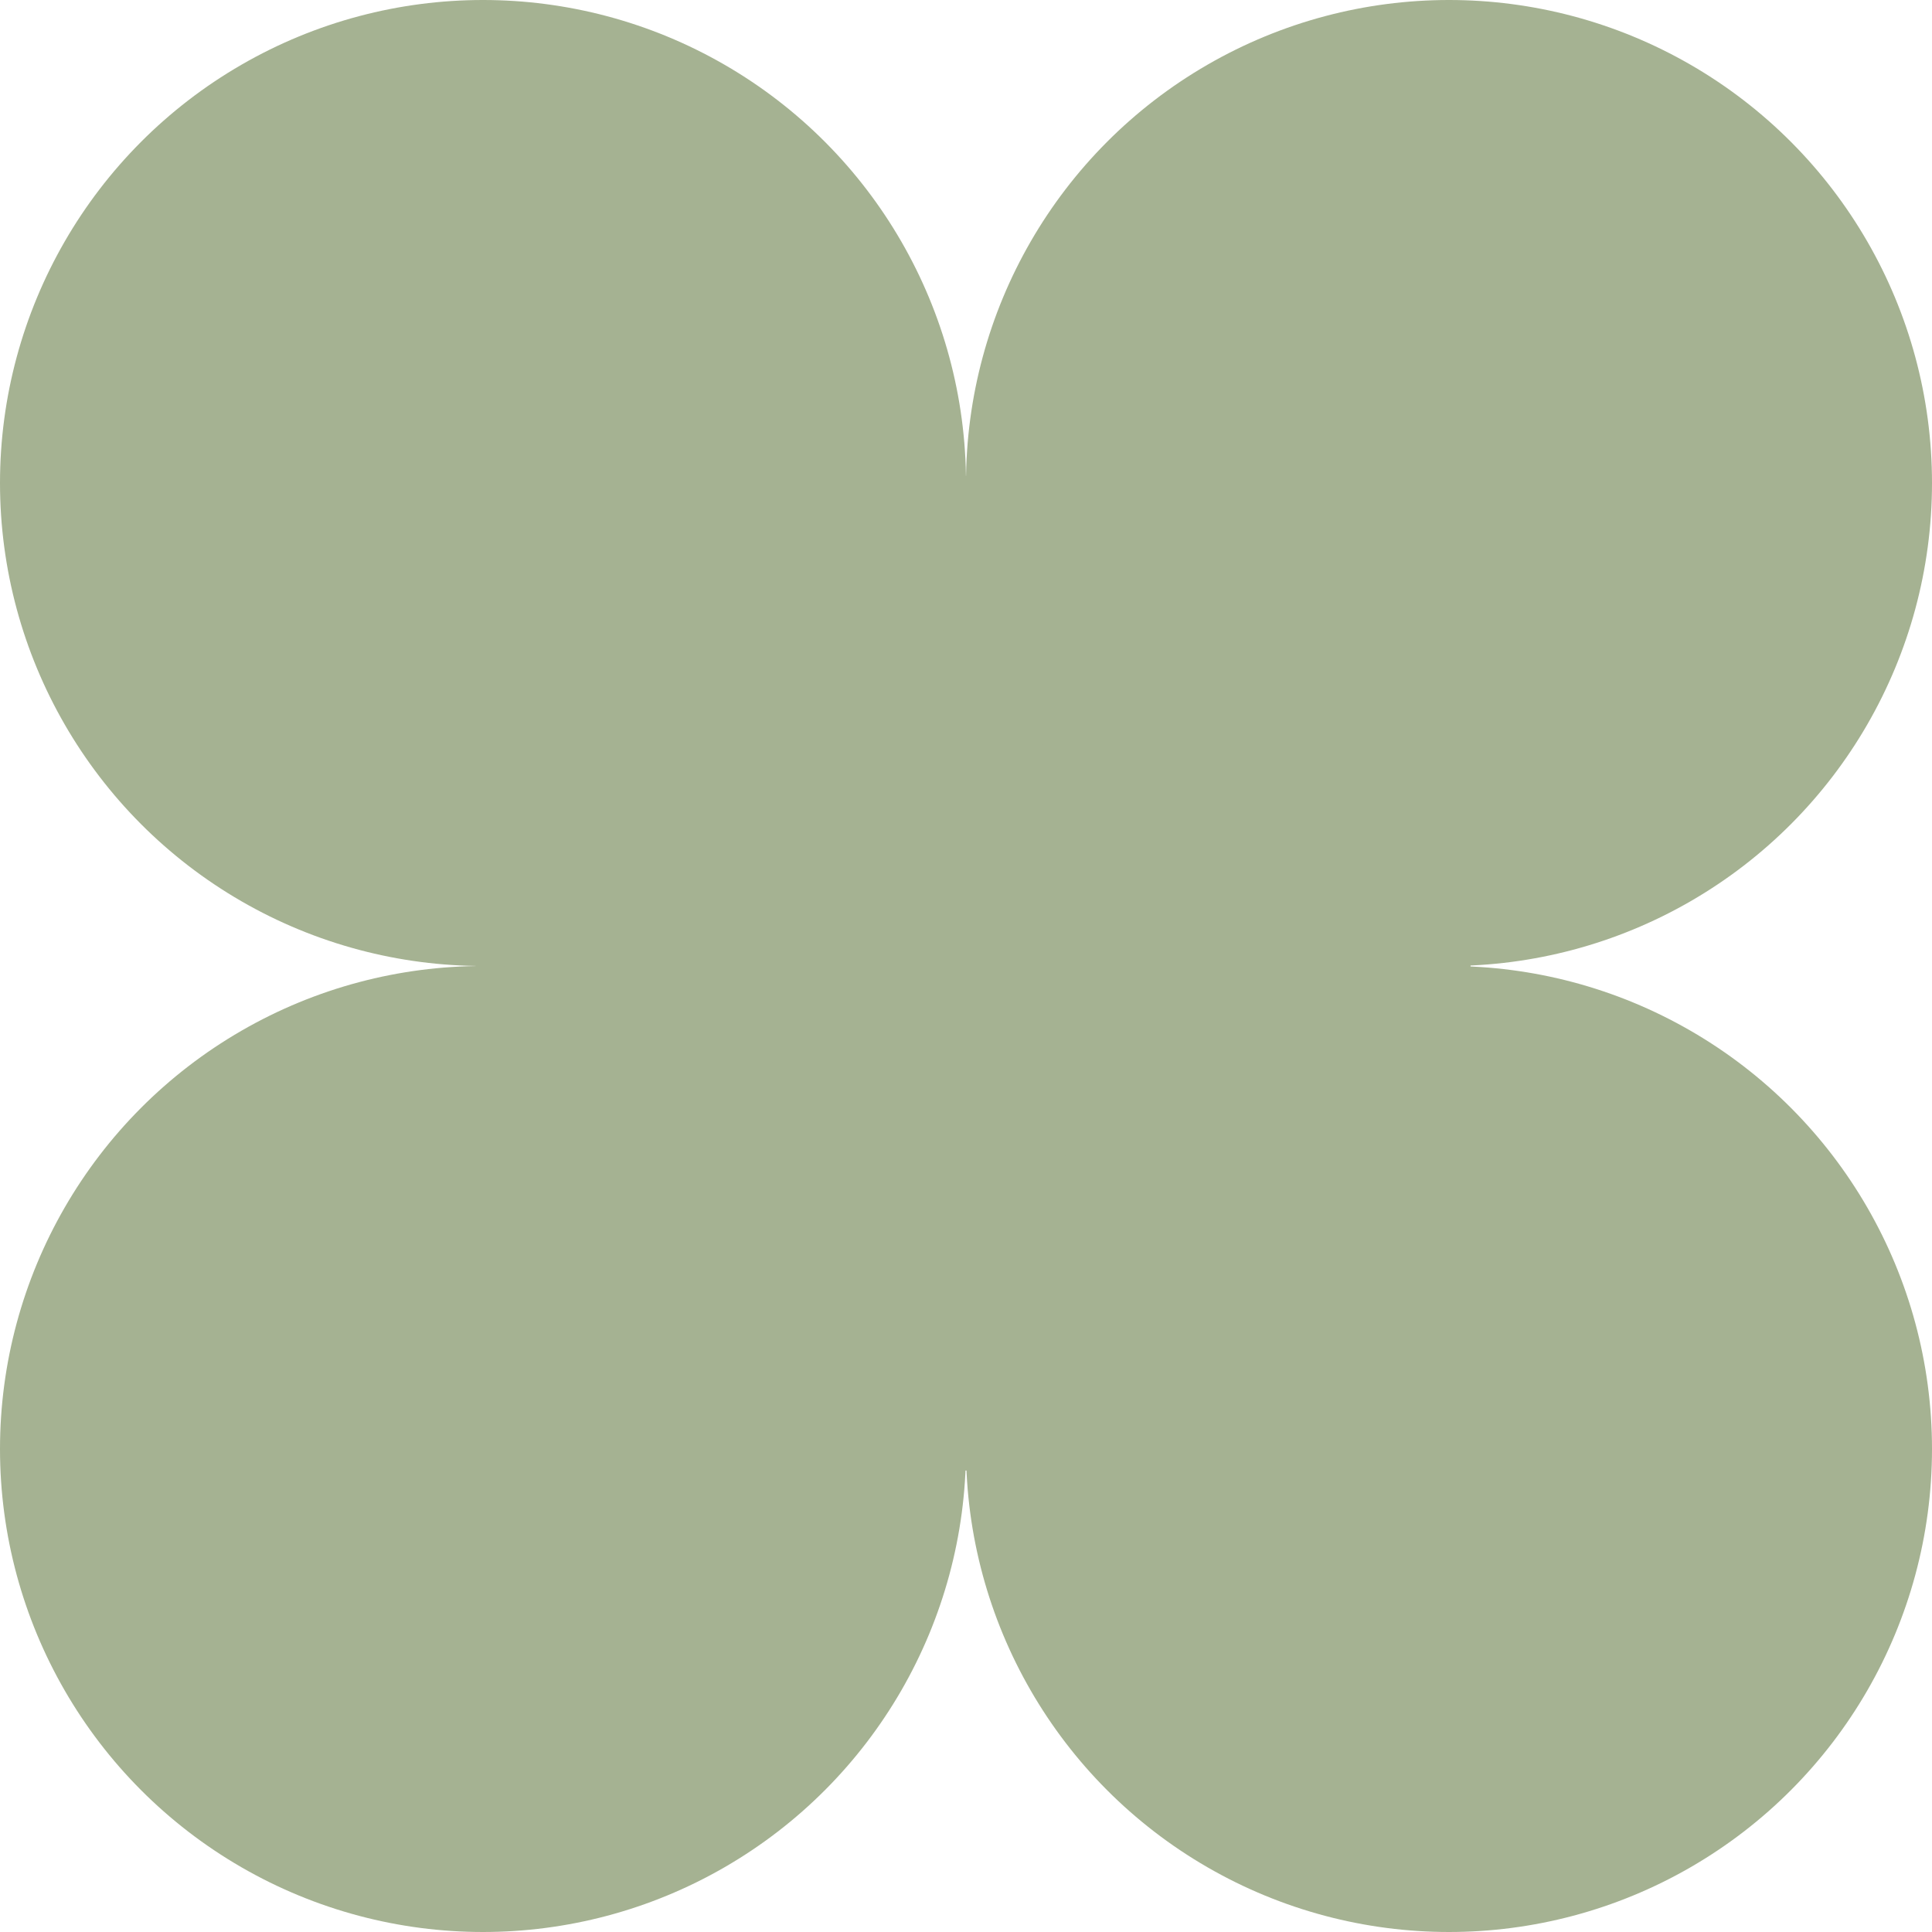 <svg width="102" height="102" viewBox="0 0 102 102" fill="none" xmlns="http://www.w3.org/2000/svg">
<circle cx="51.38" cy="51.38" r="26.261" fill="#A5B292"/>
<circle cx="76.5" cy="76.5" r="25.5" fill="#A5B292"/>
<circle cx="76.5" cy="25.5" r="25.5" fill="#A5B292"/>
<circle cx="25.5" cy="25.5" r="25.5" fill="#A5B292"/>
<circle cx="25.5" cy="76.5" r="25.5" fill="#A5B292"/>
</svg>
